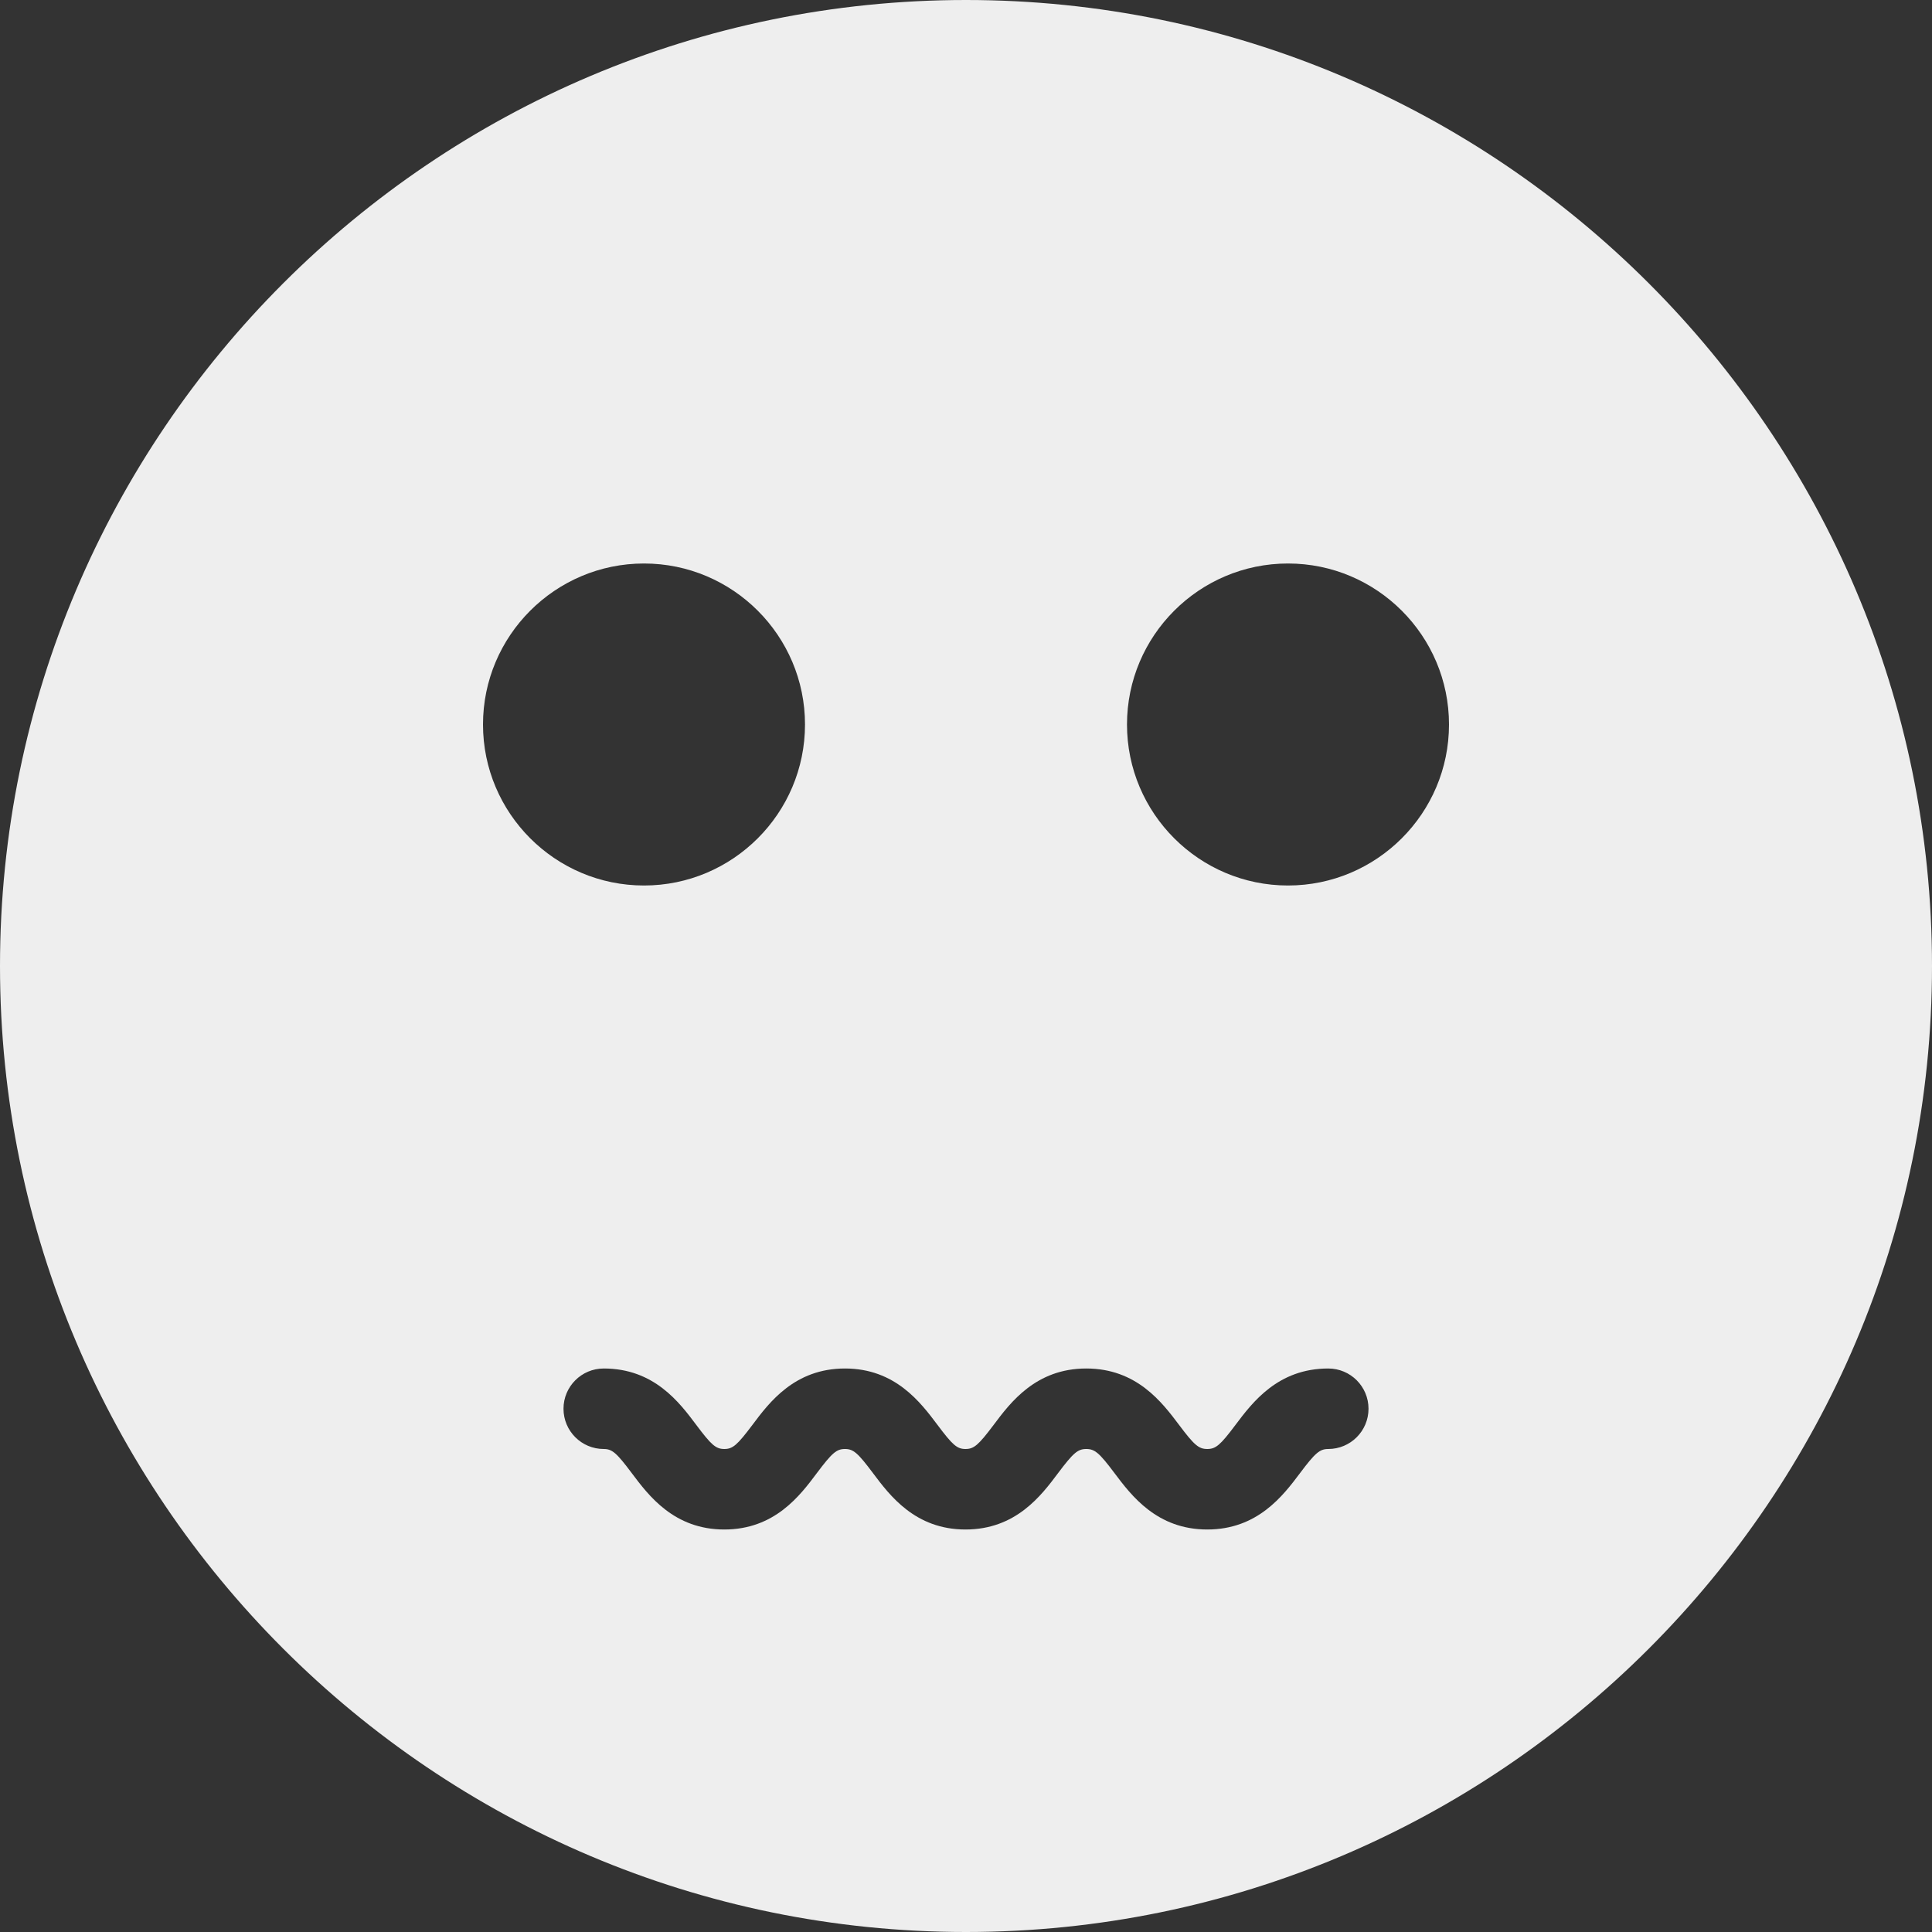 <?xml version="1.0" encoding="iso-8859-1"?>
<!-- Generator: Adobe Illustrator 19.0.0, SVG Export Plug-In . SVG Version: 6.00 Build 0)  -->
<svg fill='#eeeeee' version="1.1" id="Capa_1" xmlns="http://www.w3.org/2000/svg" xmlns:xlink="http://www.w3.org/1999/xlink" x="0px" y="0px"
	 viewBox="0 0 512 512" style="enable-background:new 0 0 512 512;" xml:space="preserve">
<rect x="0" y="0" width="512" height="512" fill="#333333" stroke="none"/>
<g>
	<g>
		<path d="M256,0C114.844,0,0,114.833,0,256s114.844,256,256,256s256-114.833,256-256S397.156,0,256,0z M128,192
			c0-23.521,19.135-42.667,42.667-42.667s42.667,19.146,42.667,42.667s-19.135,42.667-42.667,42.667S128,215.521,128,192z M352,384
			c-2.26,0-3.458,1.021-7.5,6.417c-4.469,5.938-11.219,14.917-24.563,14.917s-20.094-8.979-24.563-14.917
			c-4.042-5.396-5.24-6.417-7.5-6.417c-2.25,0-3.438,1.021-7.479,6.396c-4.458,5.958-11.198,14.938-24.531,14.938
			c-13.323,0-20.052-9-24.51-14.938c-4.021-5.375-5.198-6.396-7.427-6.396c-2.24,0-3.417,1.021-7.458,6.396
			c-4.458,5.958-11.188,14.938-24.521,14.938c-13.333,0-20.063-9-24.521-14.938C163.406,385.021,162.229,384,160,384
			c-5.896,0-10.667-4.771-10.667-10.667c0-5.896,4.771-10.667,10.667-10.667c13.323,0,20.052,8.979,24.51,14.938
			c4.021,5.375,5.208,6.396,7.438,6.396c2.24,0,3.417-1.021,7.458-6.396c4.458-5.958,11.188-14.938,24.521-14.938
			c13.323,0,20.052,9,24.51,14.938c4.021,5.375,5.198,6.396,7.427,6.396c2.24,0,3.427-1.021,7.469-6.396
			c4.458-5.958,11.198-14.938,24.542-14.938s20.094,8.979,24.563,14.917c4.042,5.396,5.24,6.417,7.5,6.417s3.458-1.021,7.5-6.417
			c4.469-5.938,11.219-14.917,24.563-14.917c5.896,0,10.667,4.771,10.667,10.667C362.667,379.229,357.896,384,352,384z
			 M341.333,234.667c-23.531,0-42.667-19.146-42.667-42.667s19.135-42.667,42.667-42.667C364.865,149.333,384,168.479,384,192
			S364.865,234.667,341.333,234.667z"/>
	</g>
</g>
<g>
</g>
<g>
</g>
<g>
</g>
<g>
</g>
<g>
</g>
<g>
</g>
<g>
</g>
<g>
</g>
<g>
</g>
<g>
</g>
<g>
</g>
<g>
</g>
<g>
</g>
<g>
</g>
<g>
</g>
</svg>
